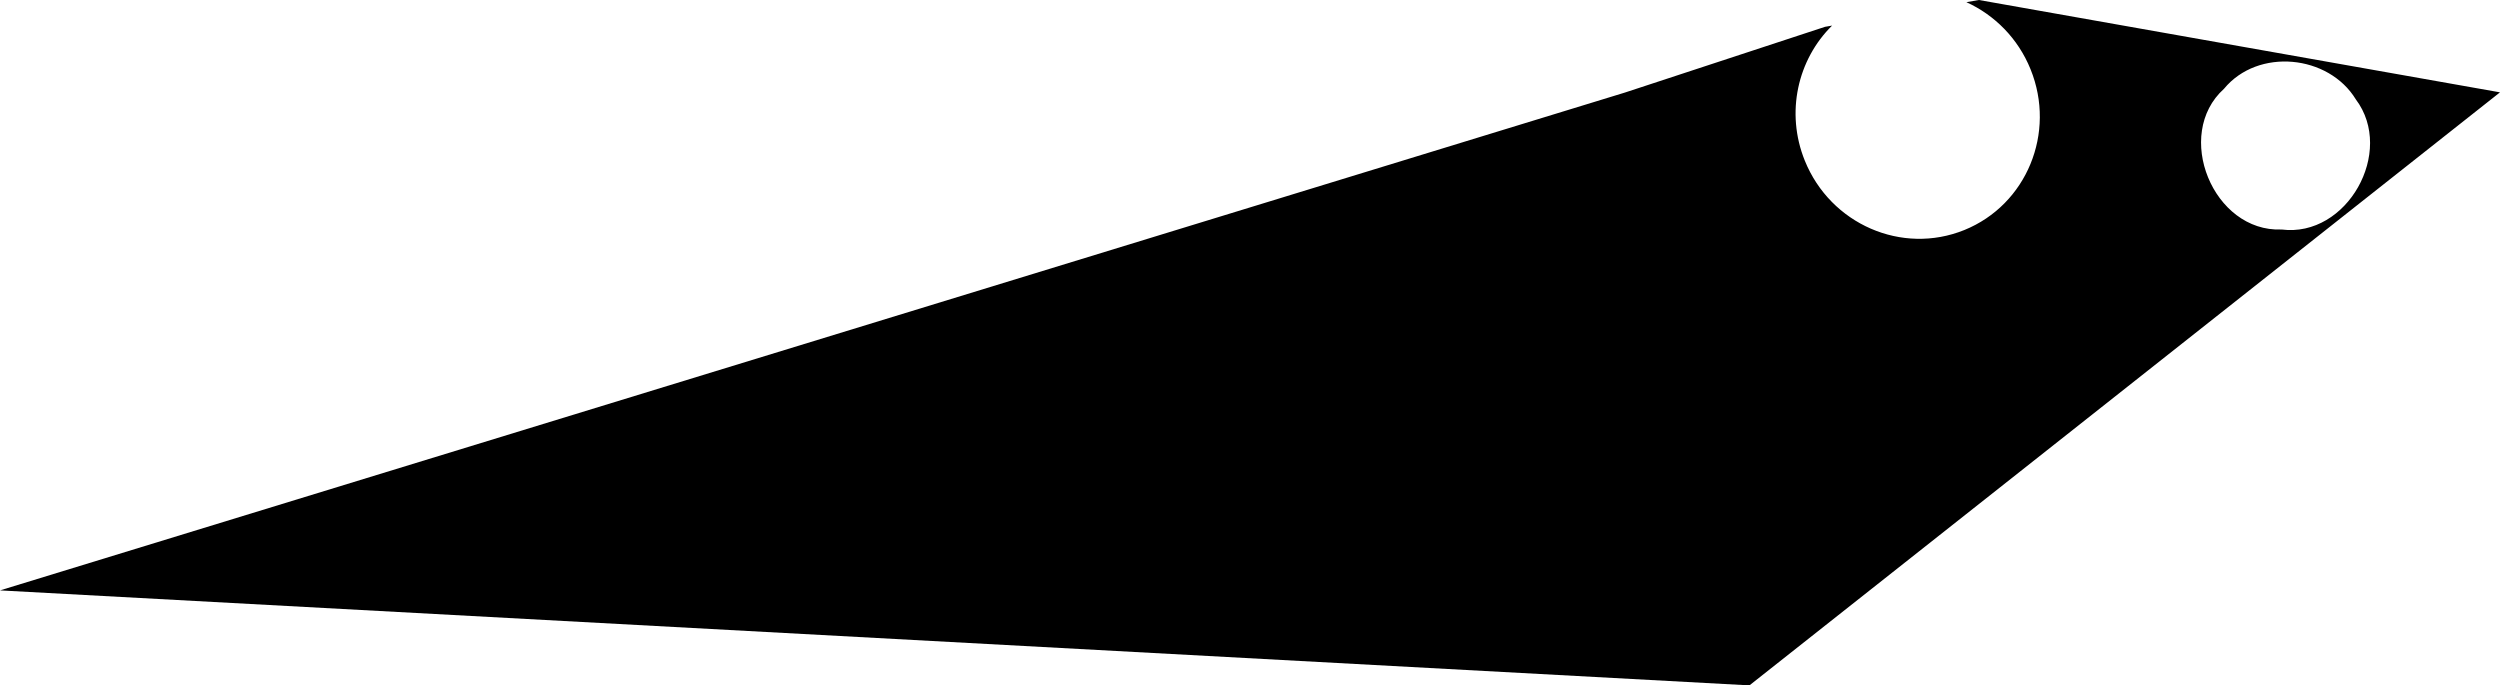 <?xml version="1.0" encoding="utf-8"?>
<!-- Generator: Adobe Illustrator 16.0.0, SVG Export Plug-In . SVG Version: 6.00 Build 0)  -->
<!DOCTYPE svg PUBLIC "-//W3C//DTD SVG 1.1//EN" "http://www.w3.org/Graphics/SVG/1.1/DTD/svg11.dtd">
<svg version="1.1" id="Layer_1" xmlns="http://www.w3.org/2000/svg" xmlns:xlink="http://www.w3.org/1999/xlink" x="0px" y="0px"
	 width="1329.301px" height="364.424px" viewBox="0 0 1329.301 364.424" enable-background="new 0 0 1329.301 364.424"
	 xml:space="preserve">
<path d="M1052.229,0l-6.666,1.162c14.91,6.772,27.43,19.148,34.125,35.676c13.686,33.778-2.096,72.059-35.227,85.48
	c-33.14,13.424-71.107-3.082-84.796-36.86c-10.389-25.645-3.78-53.866,14.498-71.853l-3.778,0.659L863.906,49.243L0.001,313.924
	l930.212,50.5L1329.301,49.1L1052.229,0z M1213.198,122.035c-36.485,1.51-57.645-50.525-30.655-74.823
	c18.065-21.903,55.594-18.185,70.114,5.654C1273.602,80.705,1247.967,126.451,1213.198,122.035z"/>
</svg>
